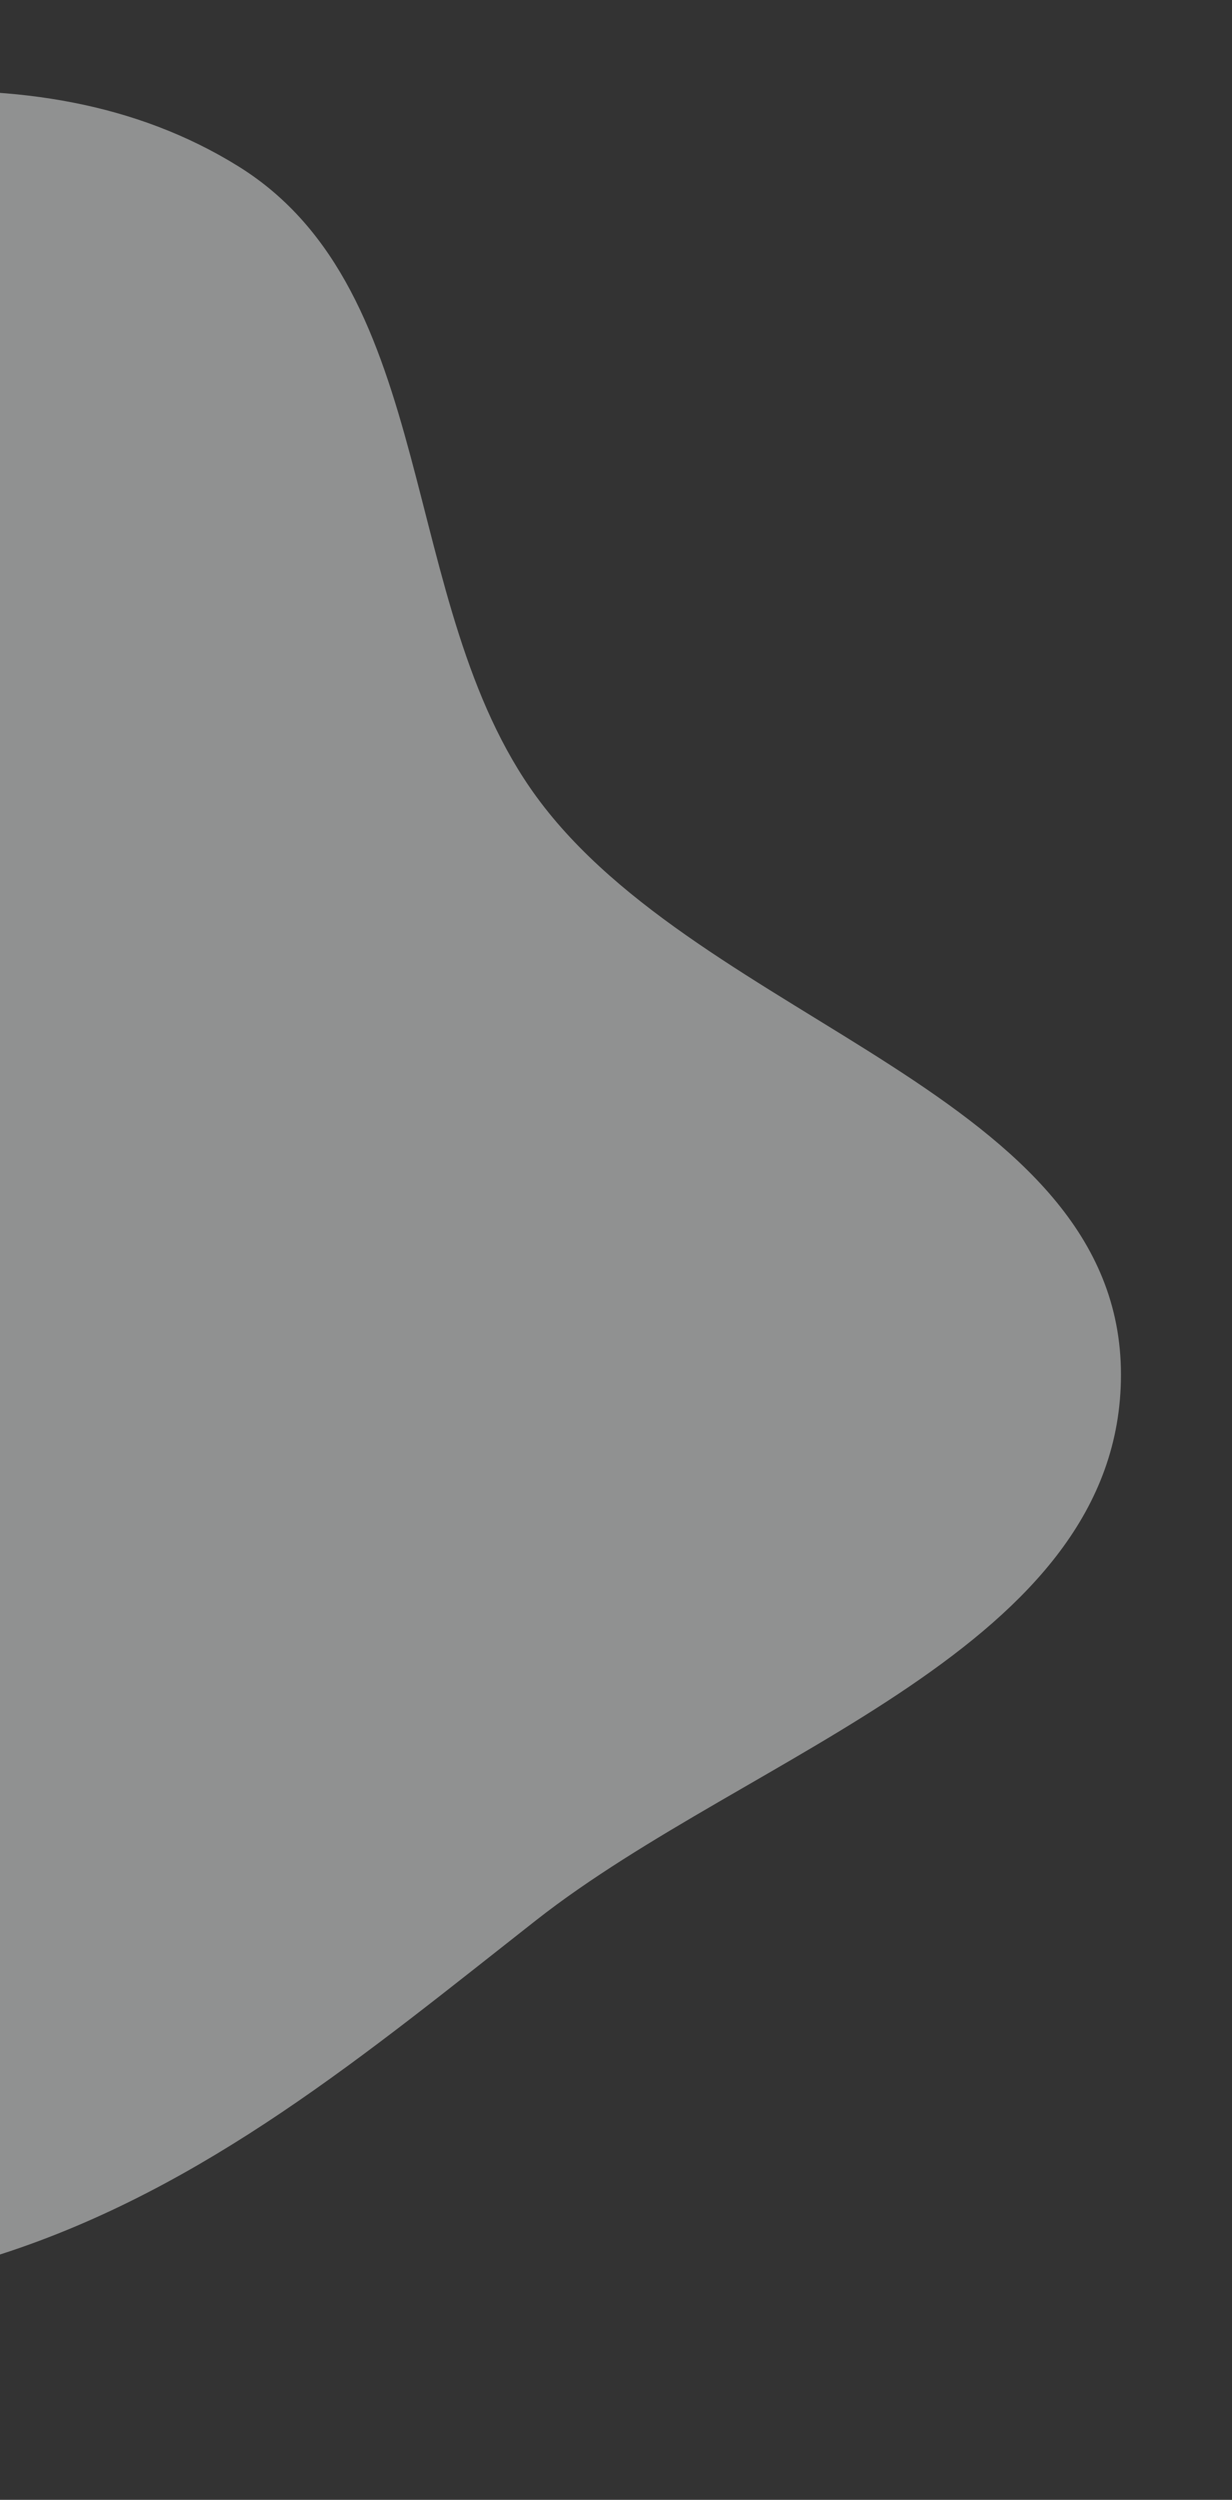 <svg xmlns="http://www.w3.org/2000/svg" fill="none" height="655" width="323"><rect width="100%" height="100%" fill="#333333" stroke="none"/><path fill="#EFF0F0" d="M293.887 360.195c-.021 71.62-96.976 98.709-153.317 142.926C96.118 538.007 54.023 573.262.255 590.638c-58.385 18.868-123.235 41.475-178.888 15.637-55.283-25.666-80.983-89.042-102.252-146.161-18.276-49.084-11.732-100.698-9.147-153.011 2.72-55.03-4.887-112.81 24.587-159.361 32.018-50.57 84.556-84.994 141.601-103.114 60.68-19.275 132.231-34.626 186.328-1.052 53.061 32.93 41.32 114.784 78.169 165.203 43.434 59.429 153.254 77.806 153.234 151.416z" clip-rule="evenodd" fill-rule="evenodd" opacity=".5"></path></svg>